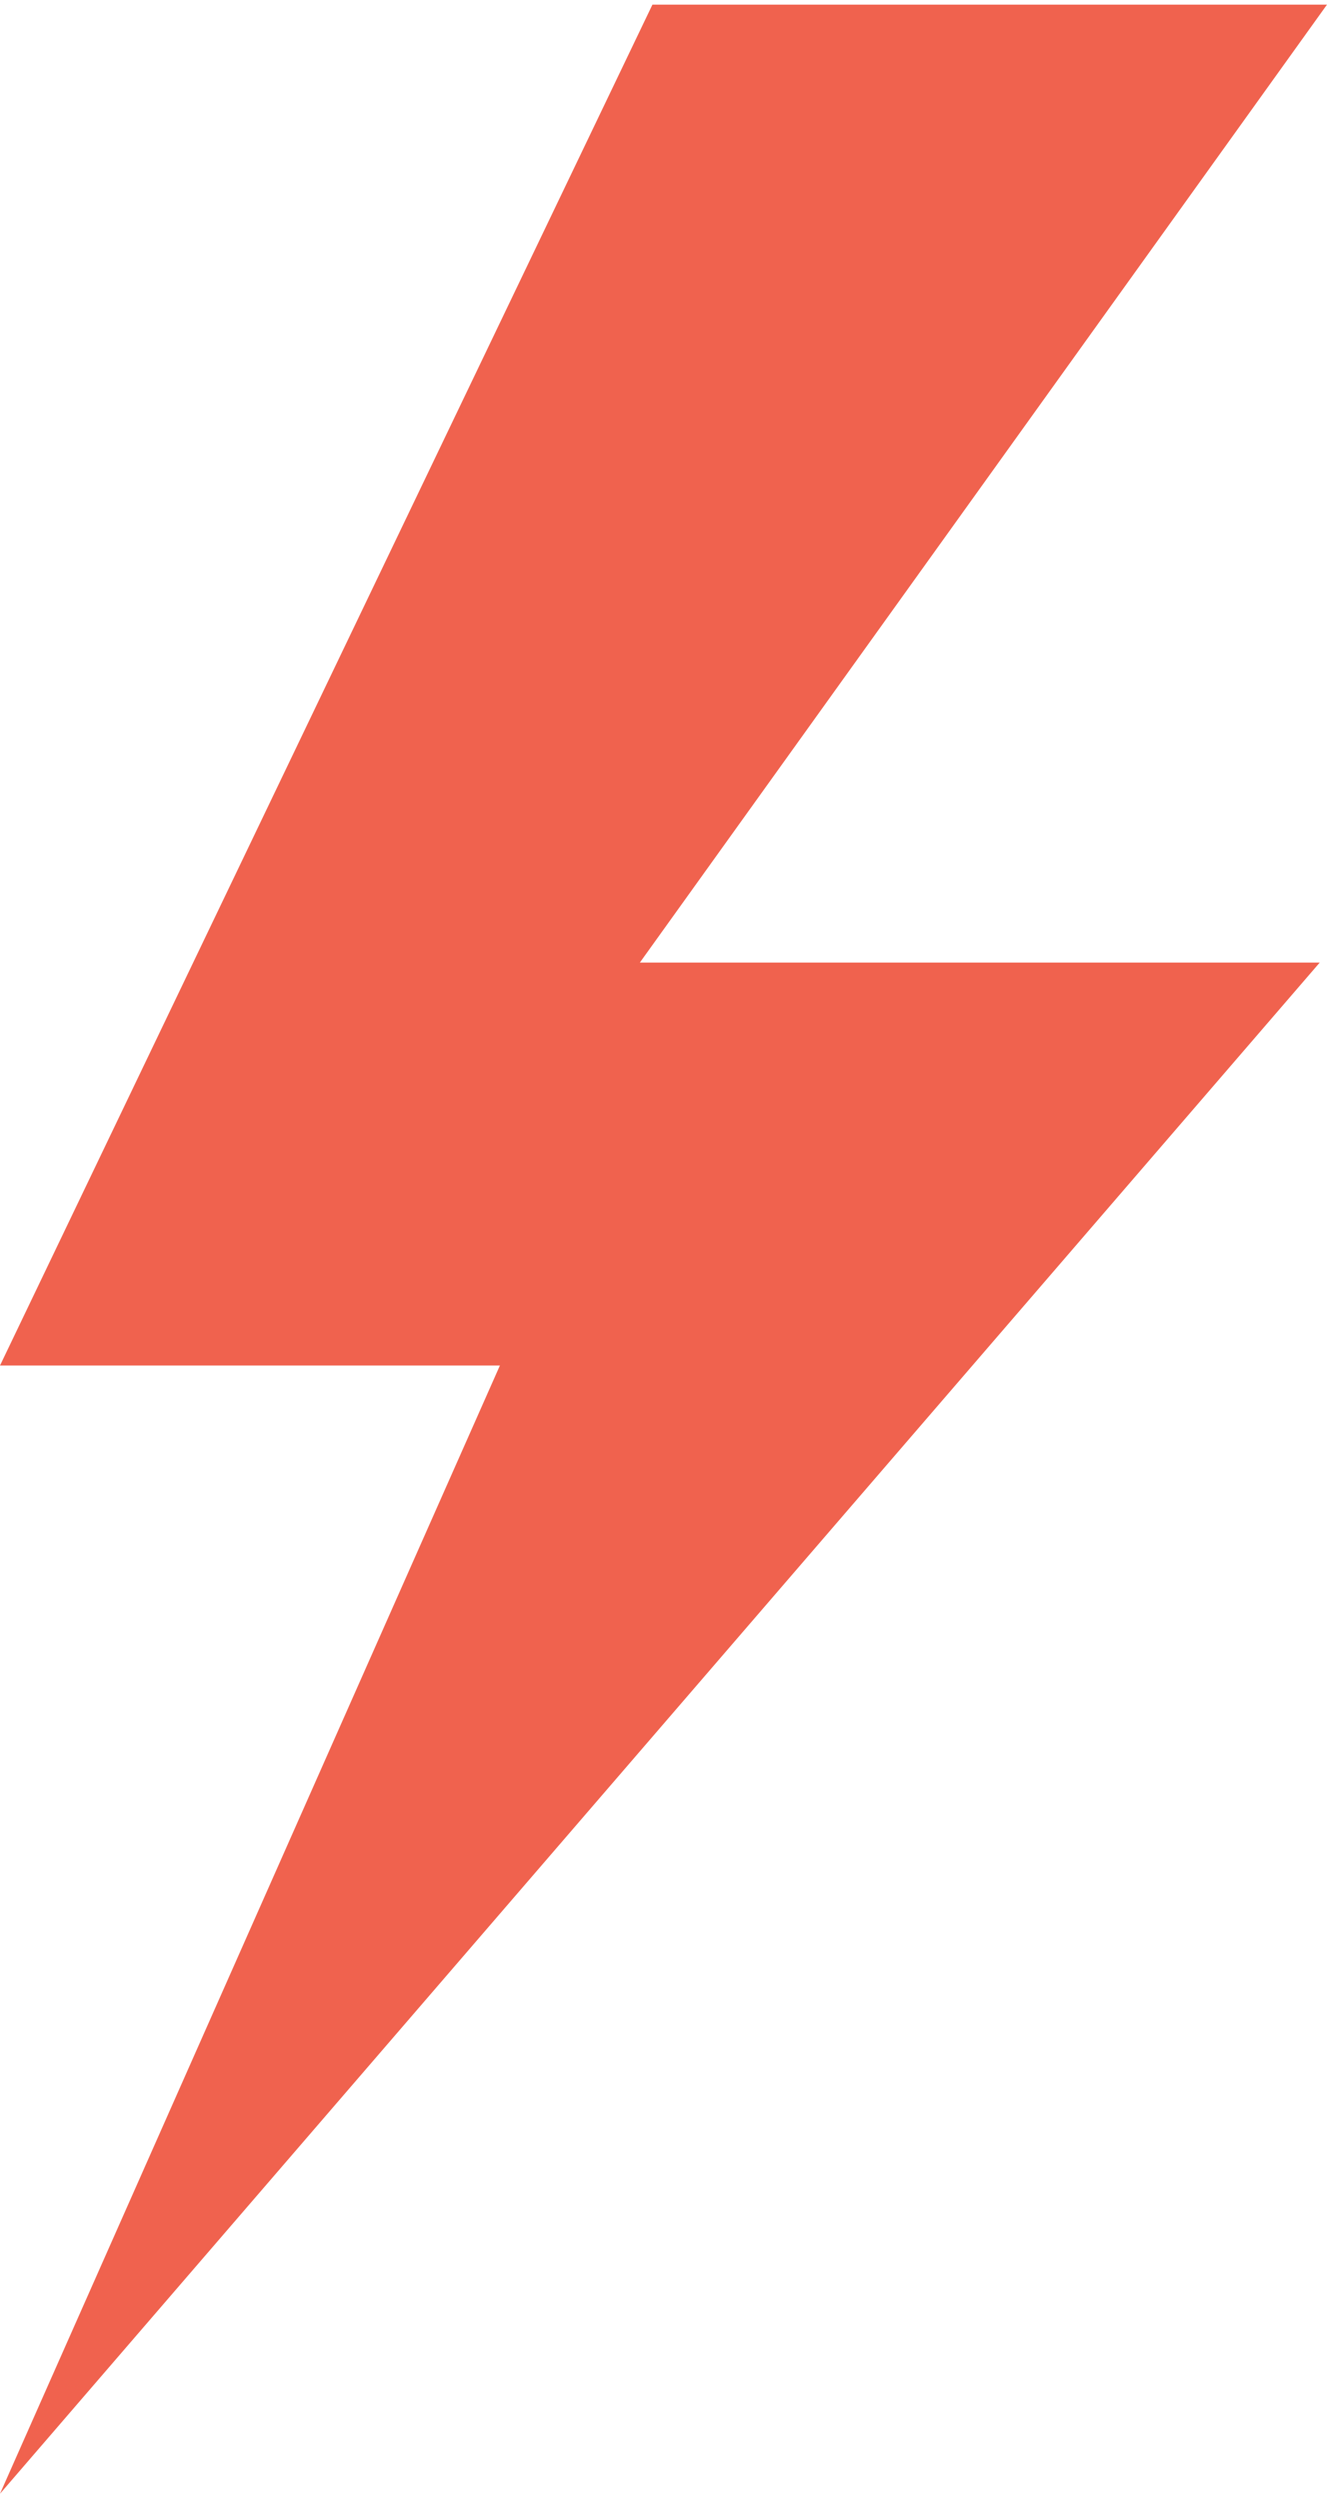 <svg width="60" height="113" viewBox="0 0 60 113" fill="none" xmlns="http://www.w3.org/2000/svg">
<path d="M0 61.717L29.5 0.209H60L28.931 43.506H59.671L0 112.709L22.603 61.717H0Z" fill="#F0624E"/>
</svg>
